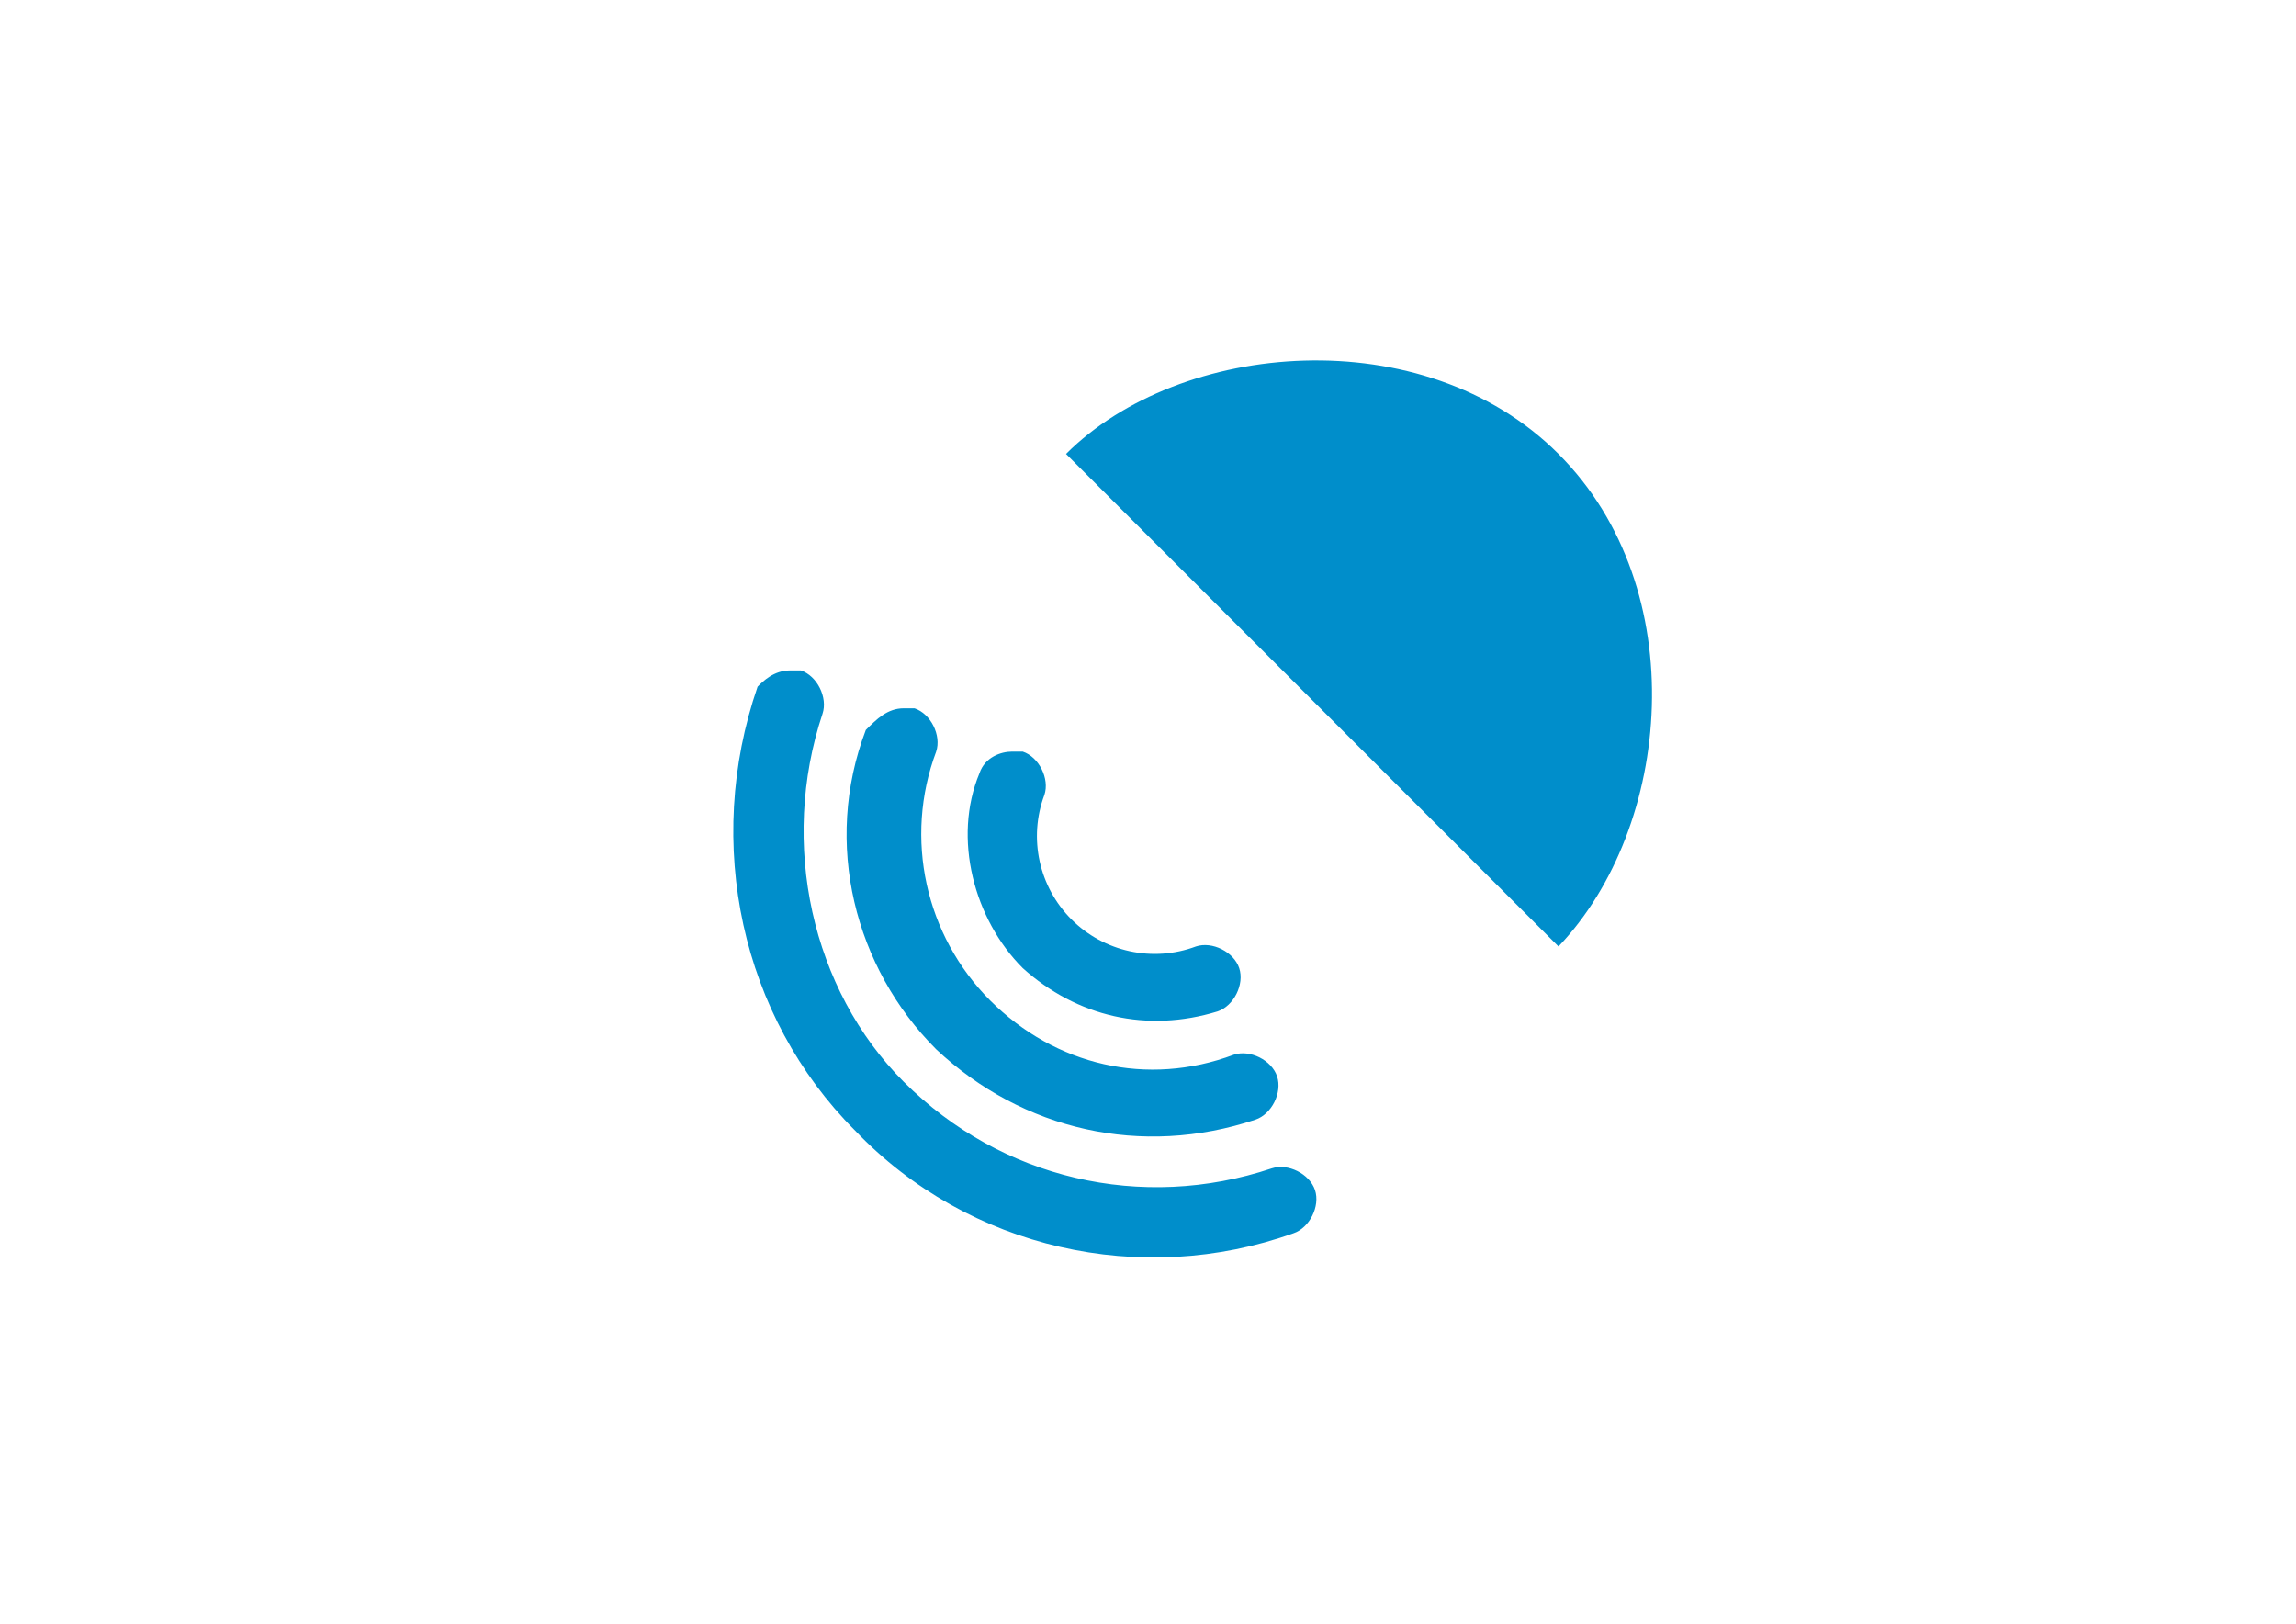 <?xml version="1.0" encoding="utf-8"?>
<!-- Generator: Adobe Illustrator 16.0.4, SVG Export Plug-In . SVG Version: 6.00 Build 0)  -->
<!DOCTYPE svg PUBLIC "-//W3C//DTD SVG 1.1//EN" "http://www.w3.org/Graphics/SVG/1.1/DTD/svg11.dtd">
<svg version="1.1" id="Ebene_1" xmlns="http://www.w3.org/2000/svg" xmlns:xlink="http://www.w3.org/1999/xlink" x="0px" y="0px"
	 width="841.889px" height="595.281px" viewBox="0 0 841.889 595.281" enable-background="new 0 0 841.889 595.281"
	 xml:space="preserve">
<g>
	<g>
		<g>
			<g>
				<path fill="#008ECB" d="M289.695,245.788c1.984,0,1.984,0,3.97,0c5.952,1.984,9.921,9.921,7.937,15.874
					c-15.874,47.623-3.969,101.198,29.766,134.932c35.717,35.717,87.308,47.622,134.929,31.748
					c5.953-1.984,13.891,1.983,15.875,7.938c1.983,5.952-1.984,13.891-7.938,15.874c-55.559,19.843-119.056,5.952-160.725-37.701
					c-41.67-41.67-55.56-105.166-35.717-162.71C279.773,249.757,283.742,245.788,289.695,245.788z"/>
				<path fill="#008ECB" d="M331.365,259.677c1.983,0,1.983,0,3.969,0c5.953,1.983,9.922,9.922,7.938,15.873
					c-11.905,31.75-3.969,67.467,19.843,91.276c23.812,23.812,57.544,31.749,89.292,19.844c5.951-1.984,13.89,1.983,15.873,7.938
					c1.984,5.952-1.983,13.89-7.938,15.874c-41.668,13.89-85.323,3.969-117.071-25.796c-29.764-29.764-41.67-75.401-25.796-117.071
					C321.443,263.646,325.412,259.677,331.365,259.677z"/>
				<path fill="#008ECB" d="M371.05,275.552c1.984,0,1.984,0,3.969,0c5.953,1.983,9.922,9.922,7.938,15.873
					c-5.953,15.876-1.984,33.733,9.921,45.64c11.906,11.905,29.765,15.874,45.638,9.921c5.954-1.982,13.891,1.984,15.875,7.938
					c1.981,5.953-1.984,13.89-7.938,15.874c-25.795,7.938-51.591,1.983-71.434-15.874c-17.857-17.858-25.795-47.622-15.874-71.435
					C361.129,277.536,367.082,275.552,371.05,275.552z"/>
			</g>
		</g>
	</g>
	<path fill="#008ECB" d="M390.892,166.417c41.67-41.669,130.962-49.605,180.567,0c49.607,49.606,41.671,136.915,0,180.568
		L390.892,166.417z"/>
</g>
</svg>

